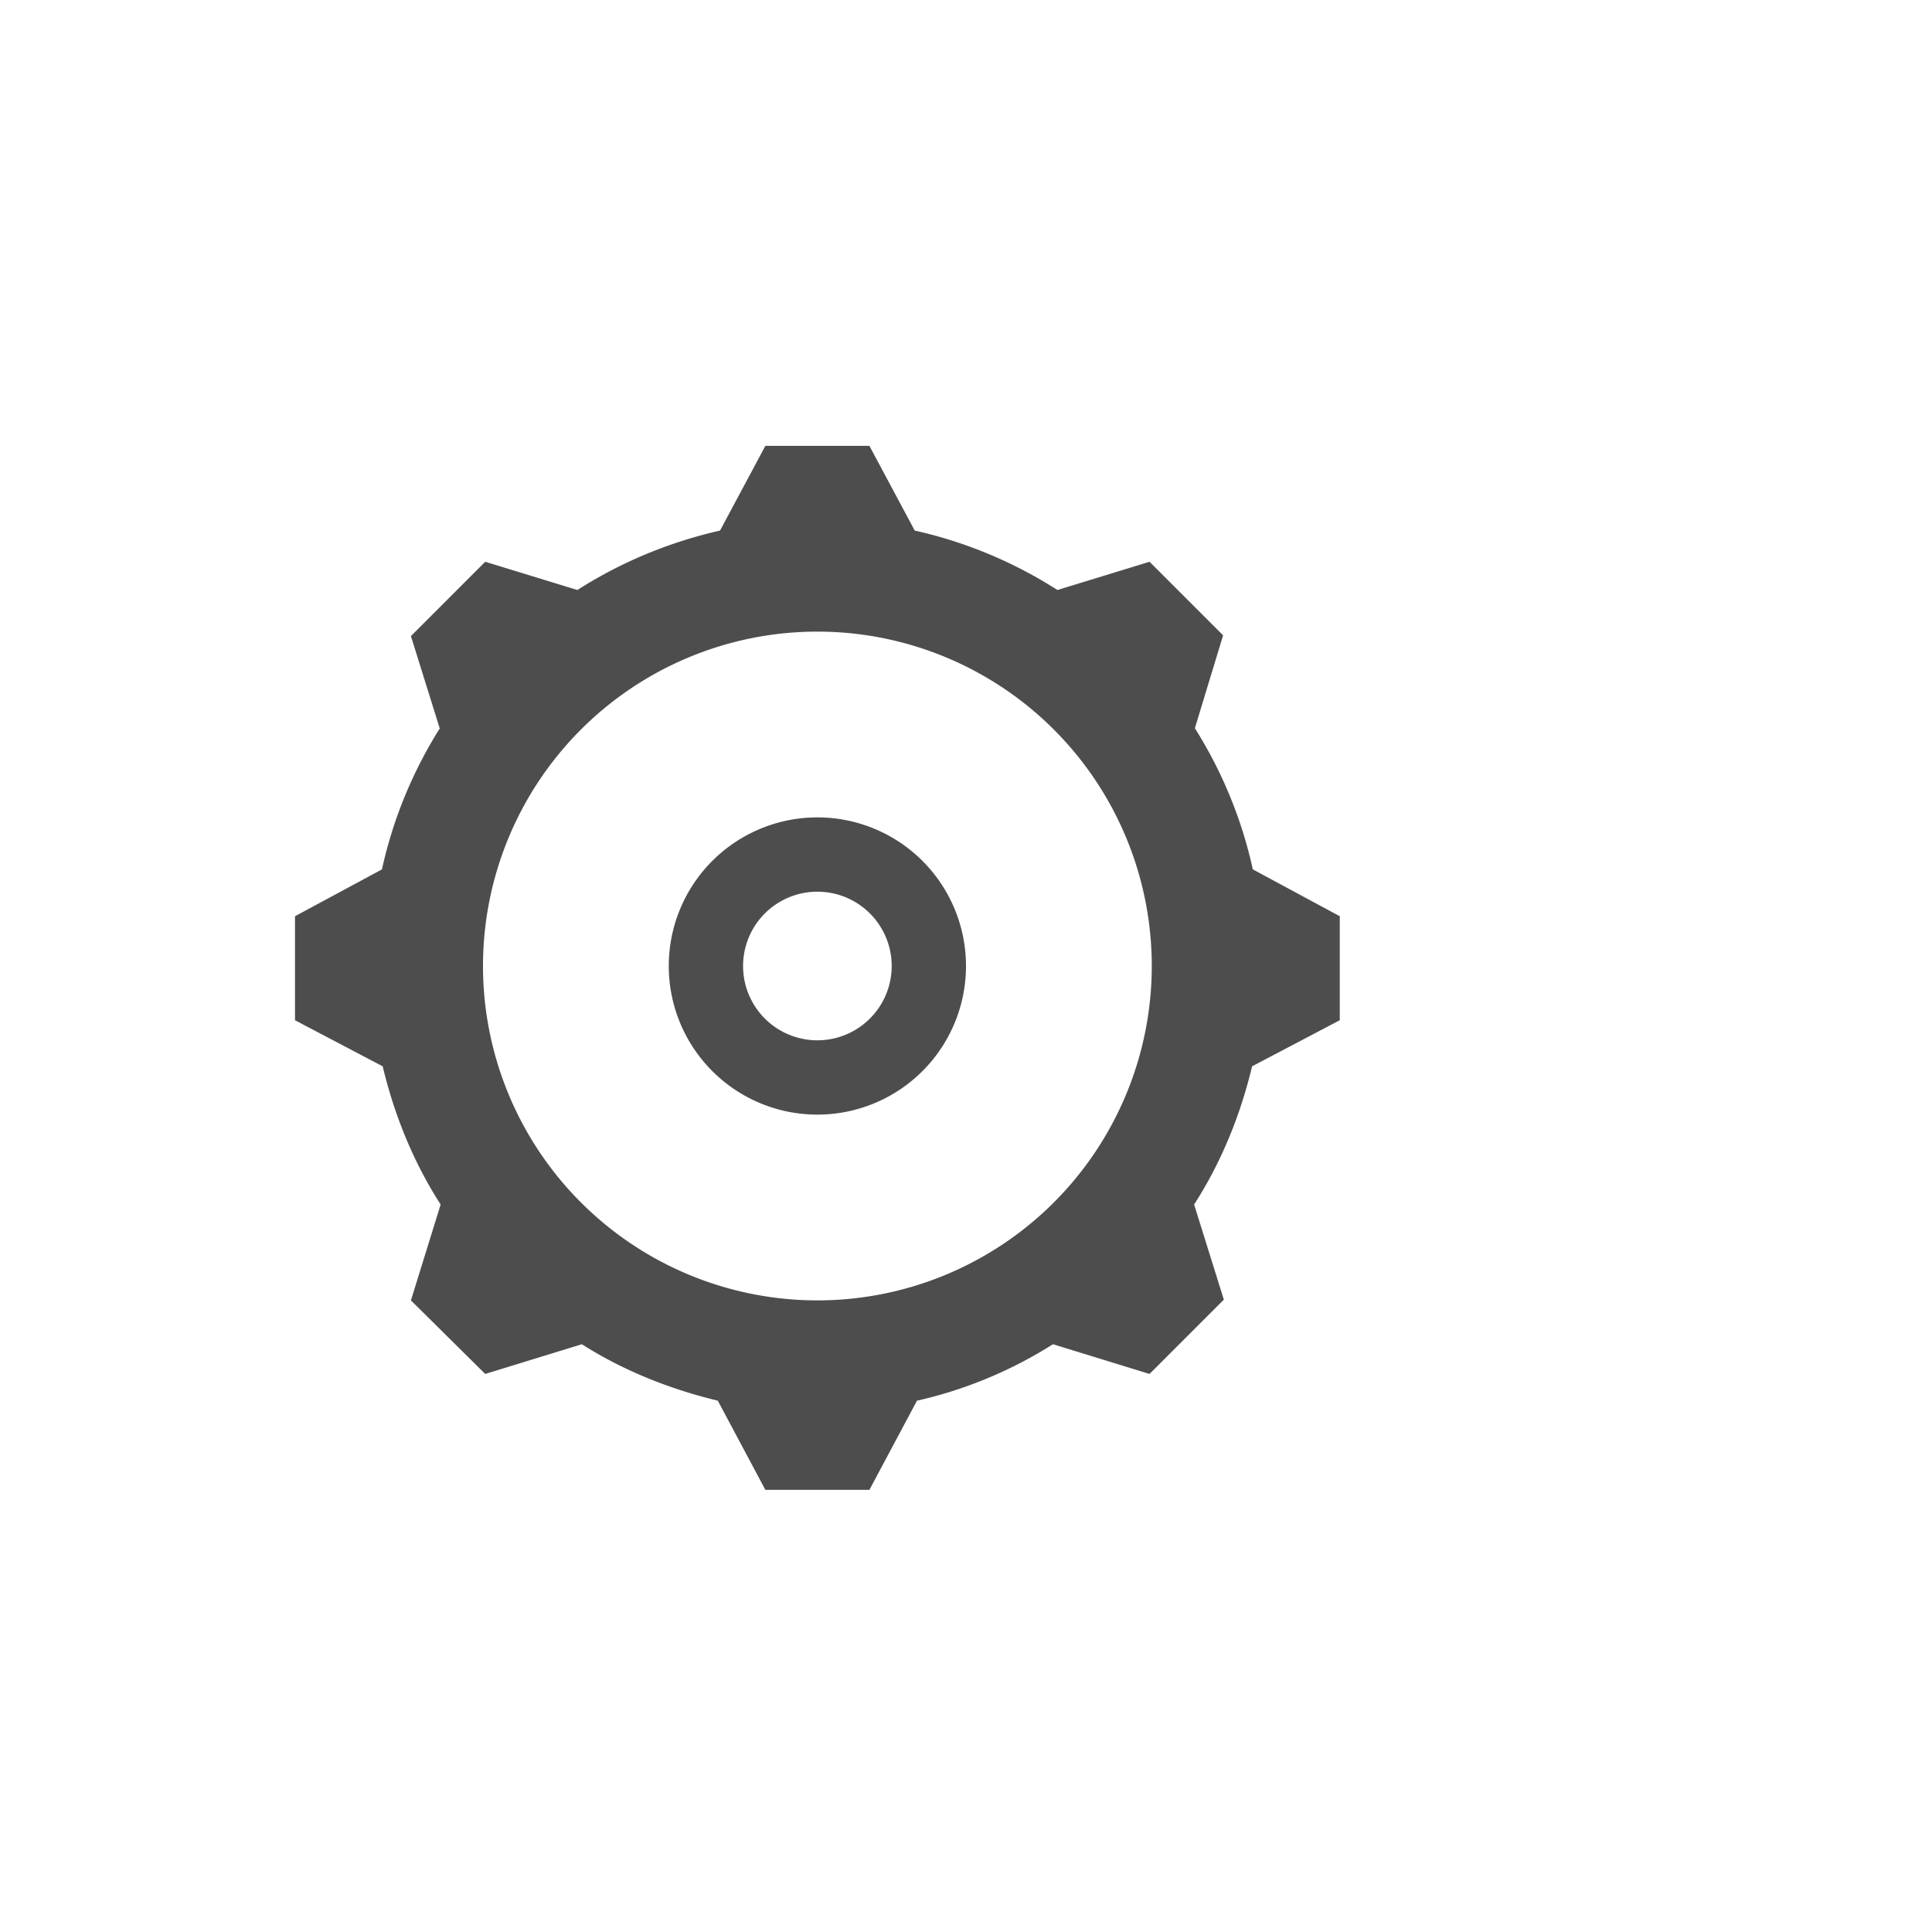 <svg xmlns="http://www.w3.org/2000/svg" width="26" height="26"><path fill="#4D4D4D" fill-rule="evenodd" d="M5.92 9.8a5.96 5.96 0 0 0-.78 1.9l-1.17.63v1.4l1.18.62c.16.67.42 1.3.78 1.86l-.4 1.29 1 .99 1.3-.4c.55.35 1.17.6 1.83.76l.64 1.2h1.4l.64-1.2a5.81 5.81 0 0 0 1.83-.76l1.3.4 1-1-.4-1.28c.36-.56.62-1.19.78-1.86l1.18-.62v-1.4l-1.17-.63a5.96 5.96 0 0 0-.78-1.9l.38-1.25-.99-.99-1.24.38a5.97 5.97 0 0 0-1.92-.8L11.7 6h-1.4l-.61 1.14c-.7.16-1.34.43-1.92.8l-1.24-.38-1 1 .39 1.25zM6.5 13a4.5 4.5 0 1 1 9 0 4.5 4.5 0 0 1-9 0zm6.5 0a2 2 0 1 0-4 0 2 2 0 0 0 4 0zm-3 0a1 1 0 1 1 2 0 1 1 0 0 1-2 0z"/></svg>